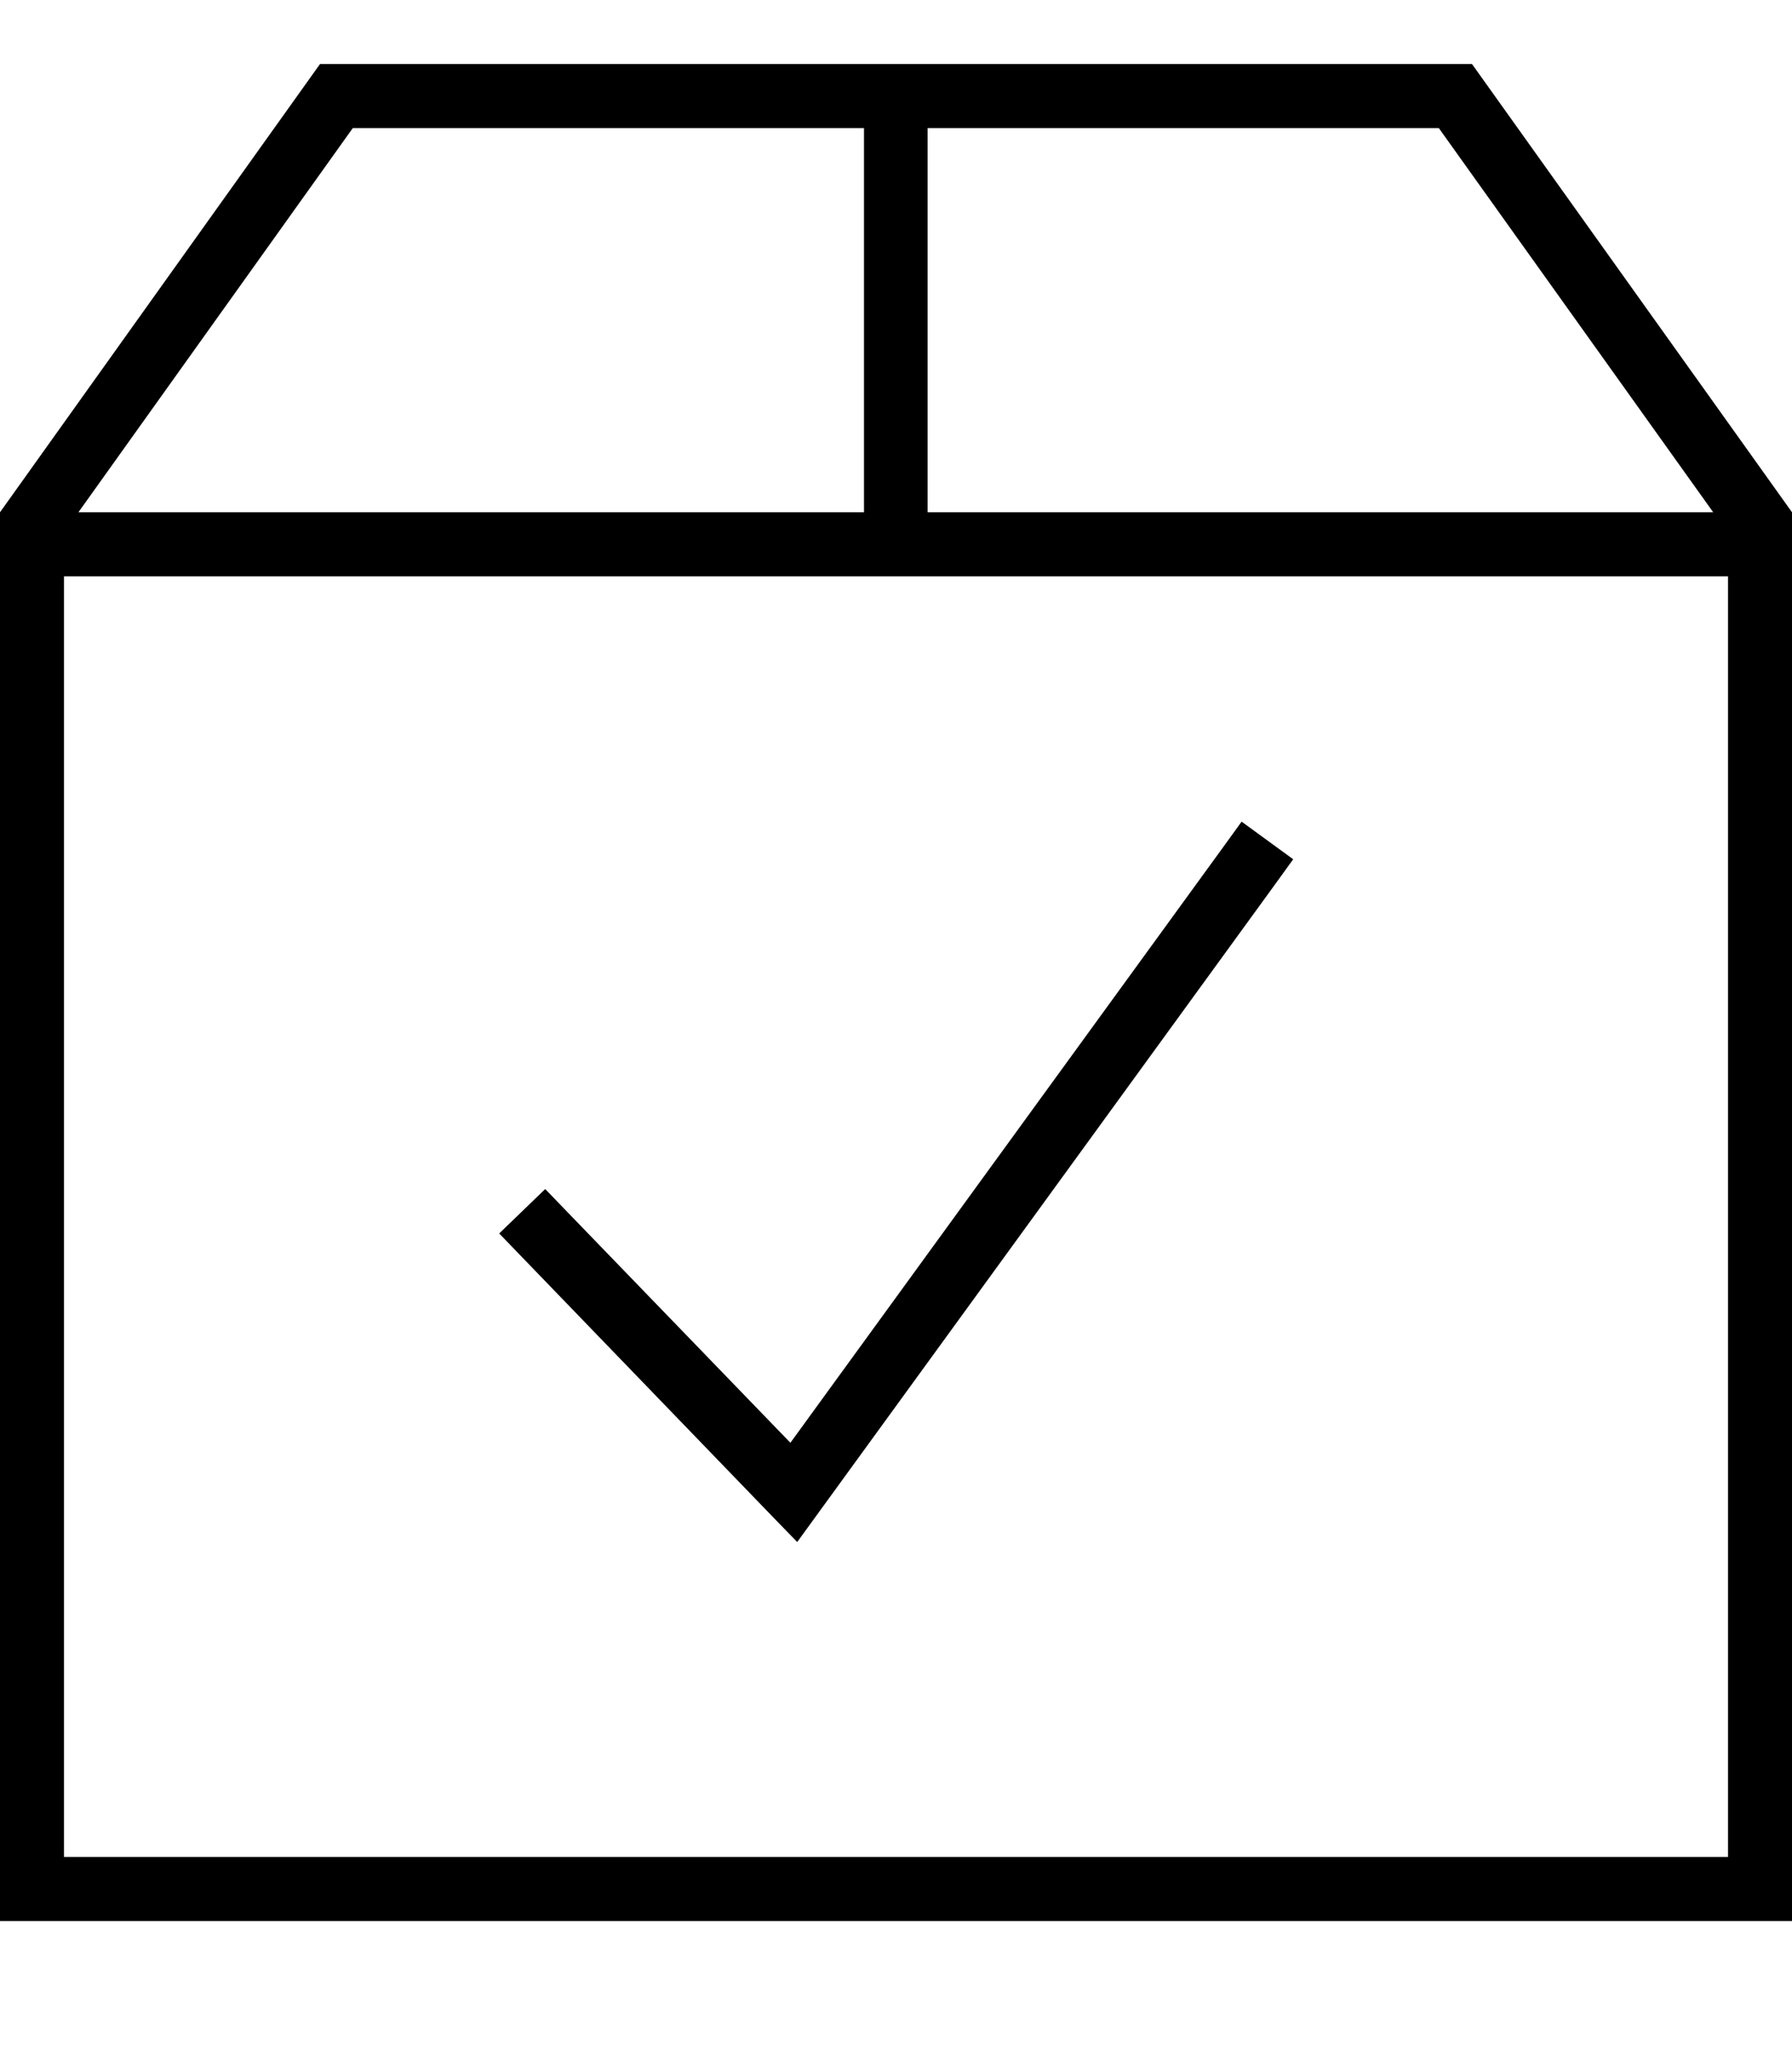 <svg fill="currentColor" xmlns="http://www.w3.org/2000/svg" viewBox="0 0 448 512"><!--! Font Awesome Pro 7.0.1 by @fontawesome - https://fontawesome.com License - https://fontawesome.com/license (Commercial License) Copyright 2025 Fonticons, Inc. --><path fill="currentColor" d="M448 128l0 352-448 0 0-352 80-112 288 0 80 112zM16 464l416 0 0-320-416 0 0 320zM323.3 214.7l-4.7 6.5-113.7 156.4-5.6 7.7-6.6-6.8-62.3-64.5-5.6-5.8 11.5-11.1 5.6 5.8 55.7 57.6 108.1-148.7 4.7-6.5 12.9 9.4zM19.7 128l196.3 0 0-96-127.8 0-68.6 96zM232 128l196.3 0-68.6-96-127.8 0 0 96z"/></svg>